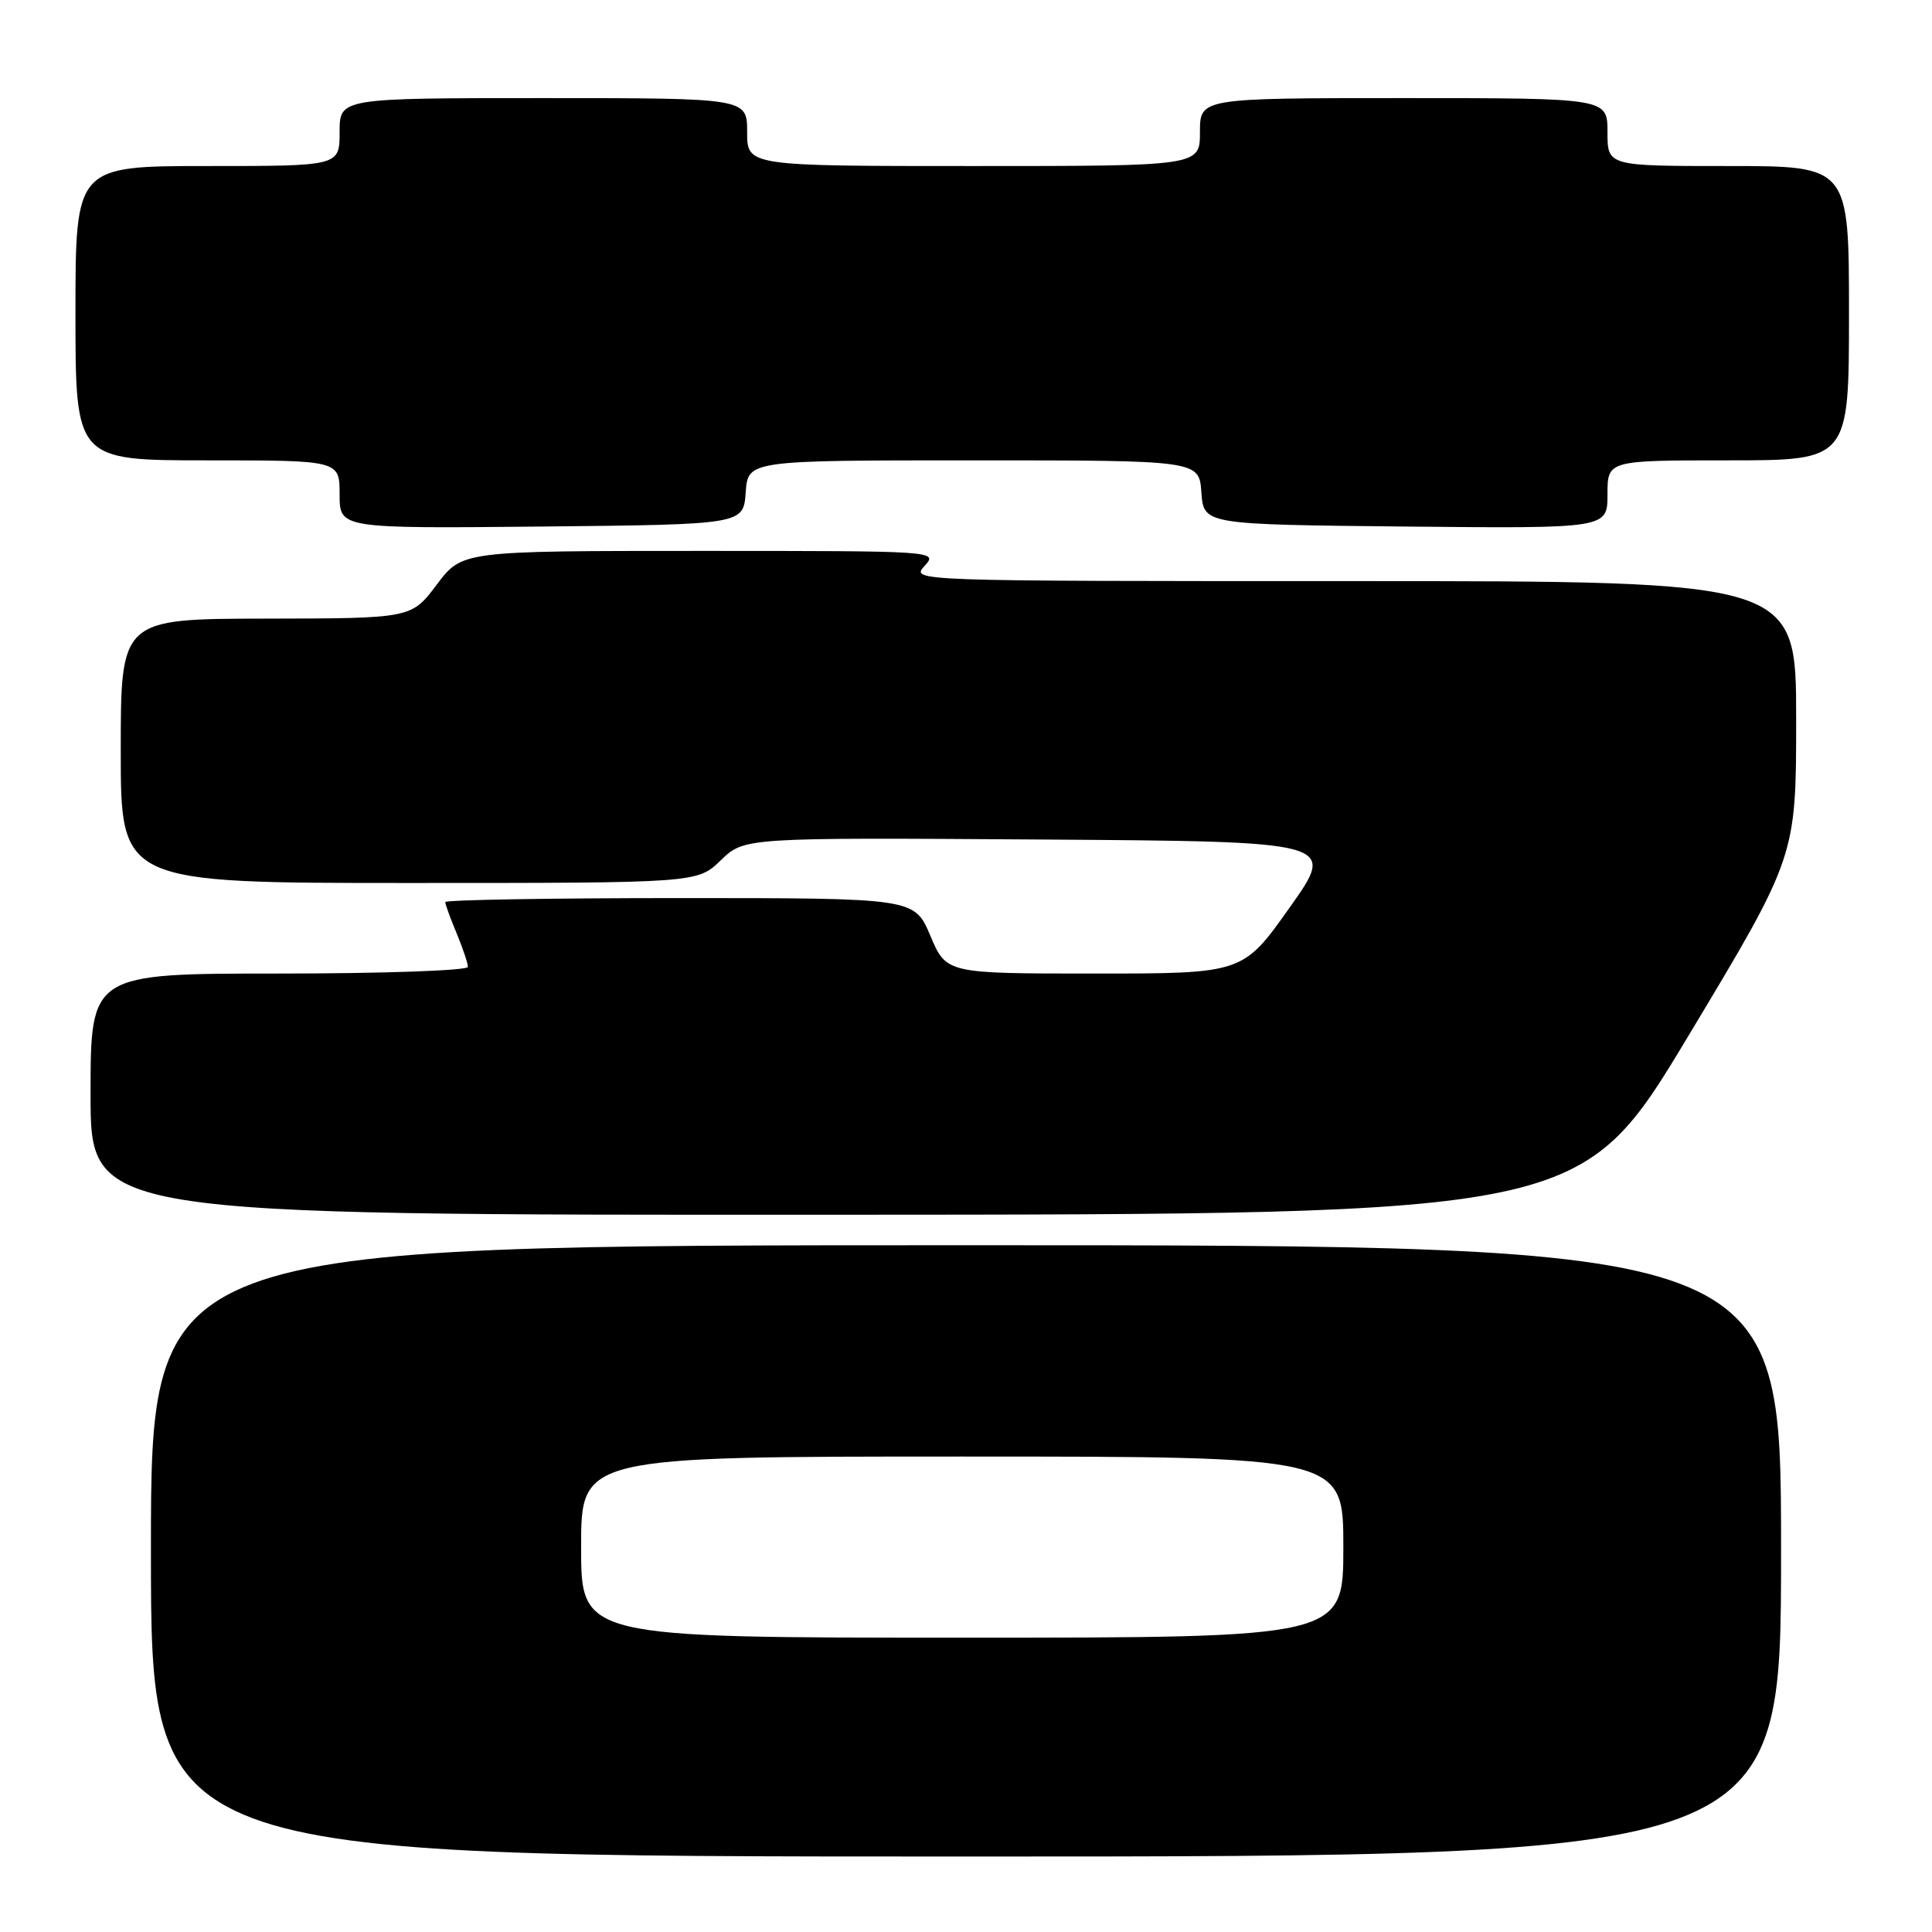 <?xml version="1.0" encoding="UTF-8" standalone="no"?>
<!DOCTYPE svg PUBLIC "-//W3C//DTD SVG 1.1//EN" "http://www.w3.org/Graphics/SVG/1.1/DTD/svg11.dtd" >
<svg xmlns="http://www.w3.org/2000/svg" xmlns:xlink="http://www.w3.org/1999/xlink" version="1.1" viewBox="0 0 256 256">
 <g >
 <path fill="currentColor"
d=" M 236.00 205.50 C 236.00 165.00 236.00 165.00 128.00 165.00 C 20.00 165.00 20.00 165.00 20.00 205.50 C 20.00 246.00 20.00 246.00 128.00 246.00 C 236.00 246.00 236.00 246.00 236.00 205.50 Z  M 223.75 137.21 C 238.00 113.50 238.00 113.50 238.00 95.25 C 238.00 77.00 238.00 77.00 179.35 77.00 C 120.75 77.00 120.69 77.00 122.50 75.00 C 124.31 73.00 124.25 73.00 92.77 73.00 C 61.23 73.00 61.23 73.00 57.87 77.47 C 54.50 81.94 54.50 81.94 35.25 81.97 C 16.00 82.00 16.00 82.00 16.00 99.50 C 16.00 117.00 16.00 117.00 54.20 117.00 C 92.40 117.00 92.40 117.00 95.51 113.99 C 98.62 110.98 98.62 110.98 137.86 111.24 C 177.10 111.50 177.10 111.50 170.89 120.25 C 164.69 129.00 164.69 129.00 145.04 129.00 C 125.40 129.00 125.40 129.00 123.28 124.00 C 121.17 119.00 121.17 119.00 90.09 119.00 C 72.99 119.00 59.00 119.24 59.00 119.53 C 59.00 119.82 59.67 121.68 60.50 123.65 C 61.32 125.63 62.00 127.64 62.00 128.12 C 62.00 128.60 50.75 129.00 37.00 129.00 C 12.00 129.00 12.00 129.00 12.00 145.00 C 12.00 161.00 12.00 161.00 110.75 160.96 C 209.50 160.92 209.50 160.92 223.75 137.21 Z  M 98.81 65.25 C 99.11 61.00 99.11 61.00 129.00 61.00 C 158.89 61.00 158.89 61.00 159.19 65.25 C 159.50 69.50 159.50 69.50 186.25 69.77 C 213.00 70.03 213.00 70.03 213.00 65.52 C 213.00 61.00 213.00 61.00 229.00 61.00 C 245.00 61.00 245.00 61.00 245.00 41.50 C 245.00 22.00 245.00 22.00 229.00 22.00 C 213.00 22.00 213.00 22.00 213.00 17.50 C 213.00 13.00 213.00 13.00 186.00 13.00 C 159.00 13.00 159.00 13.00 159.00 17.50 C 159.00 22.00 159.00 22.00 129.00 22.00 C 99.00 22.00 99.00 22.00 99.00 17.50 C 99.00 13.00 99.00 13.00 72.00 13.00 C 45.00 13.00 45.00 13.00 45.00 17.50 C 45.00 22.00 45.00 22.00 27.50 22.00 C 10.00 22.00 10.00 22.00 10.00 41.50 C 10.00 61.00 10.00 61.00 27.50 61.00 C 45.00 61.00 45.00 61.00 45.00 65.52 C 45.00 70.03 45.00 70.03 71.75 69.77 C 98.50 69.50 98.50 69.50 98.81 65.25 Z  M 77.00 205.00 C 77.00 193.00 77.00 193.00 127.50 193.00 C 178.00 193.00 178.00 193.00 178.00 205.00 C 178.00 217.00 178.00 217.00 127.50 217.00 C 77.00 217.00 77.00 217.00 77.00 205.00 Z "/>
</g>
</svg>
